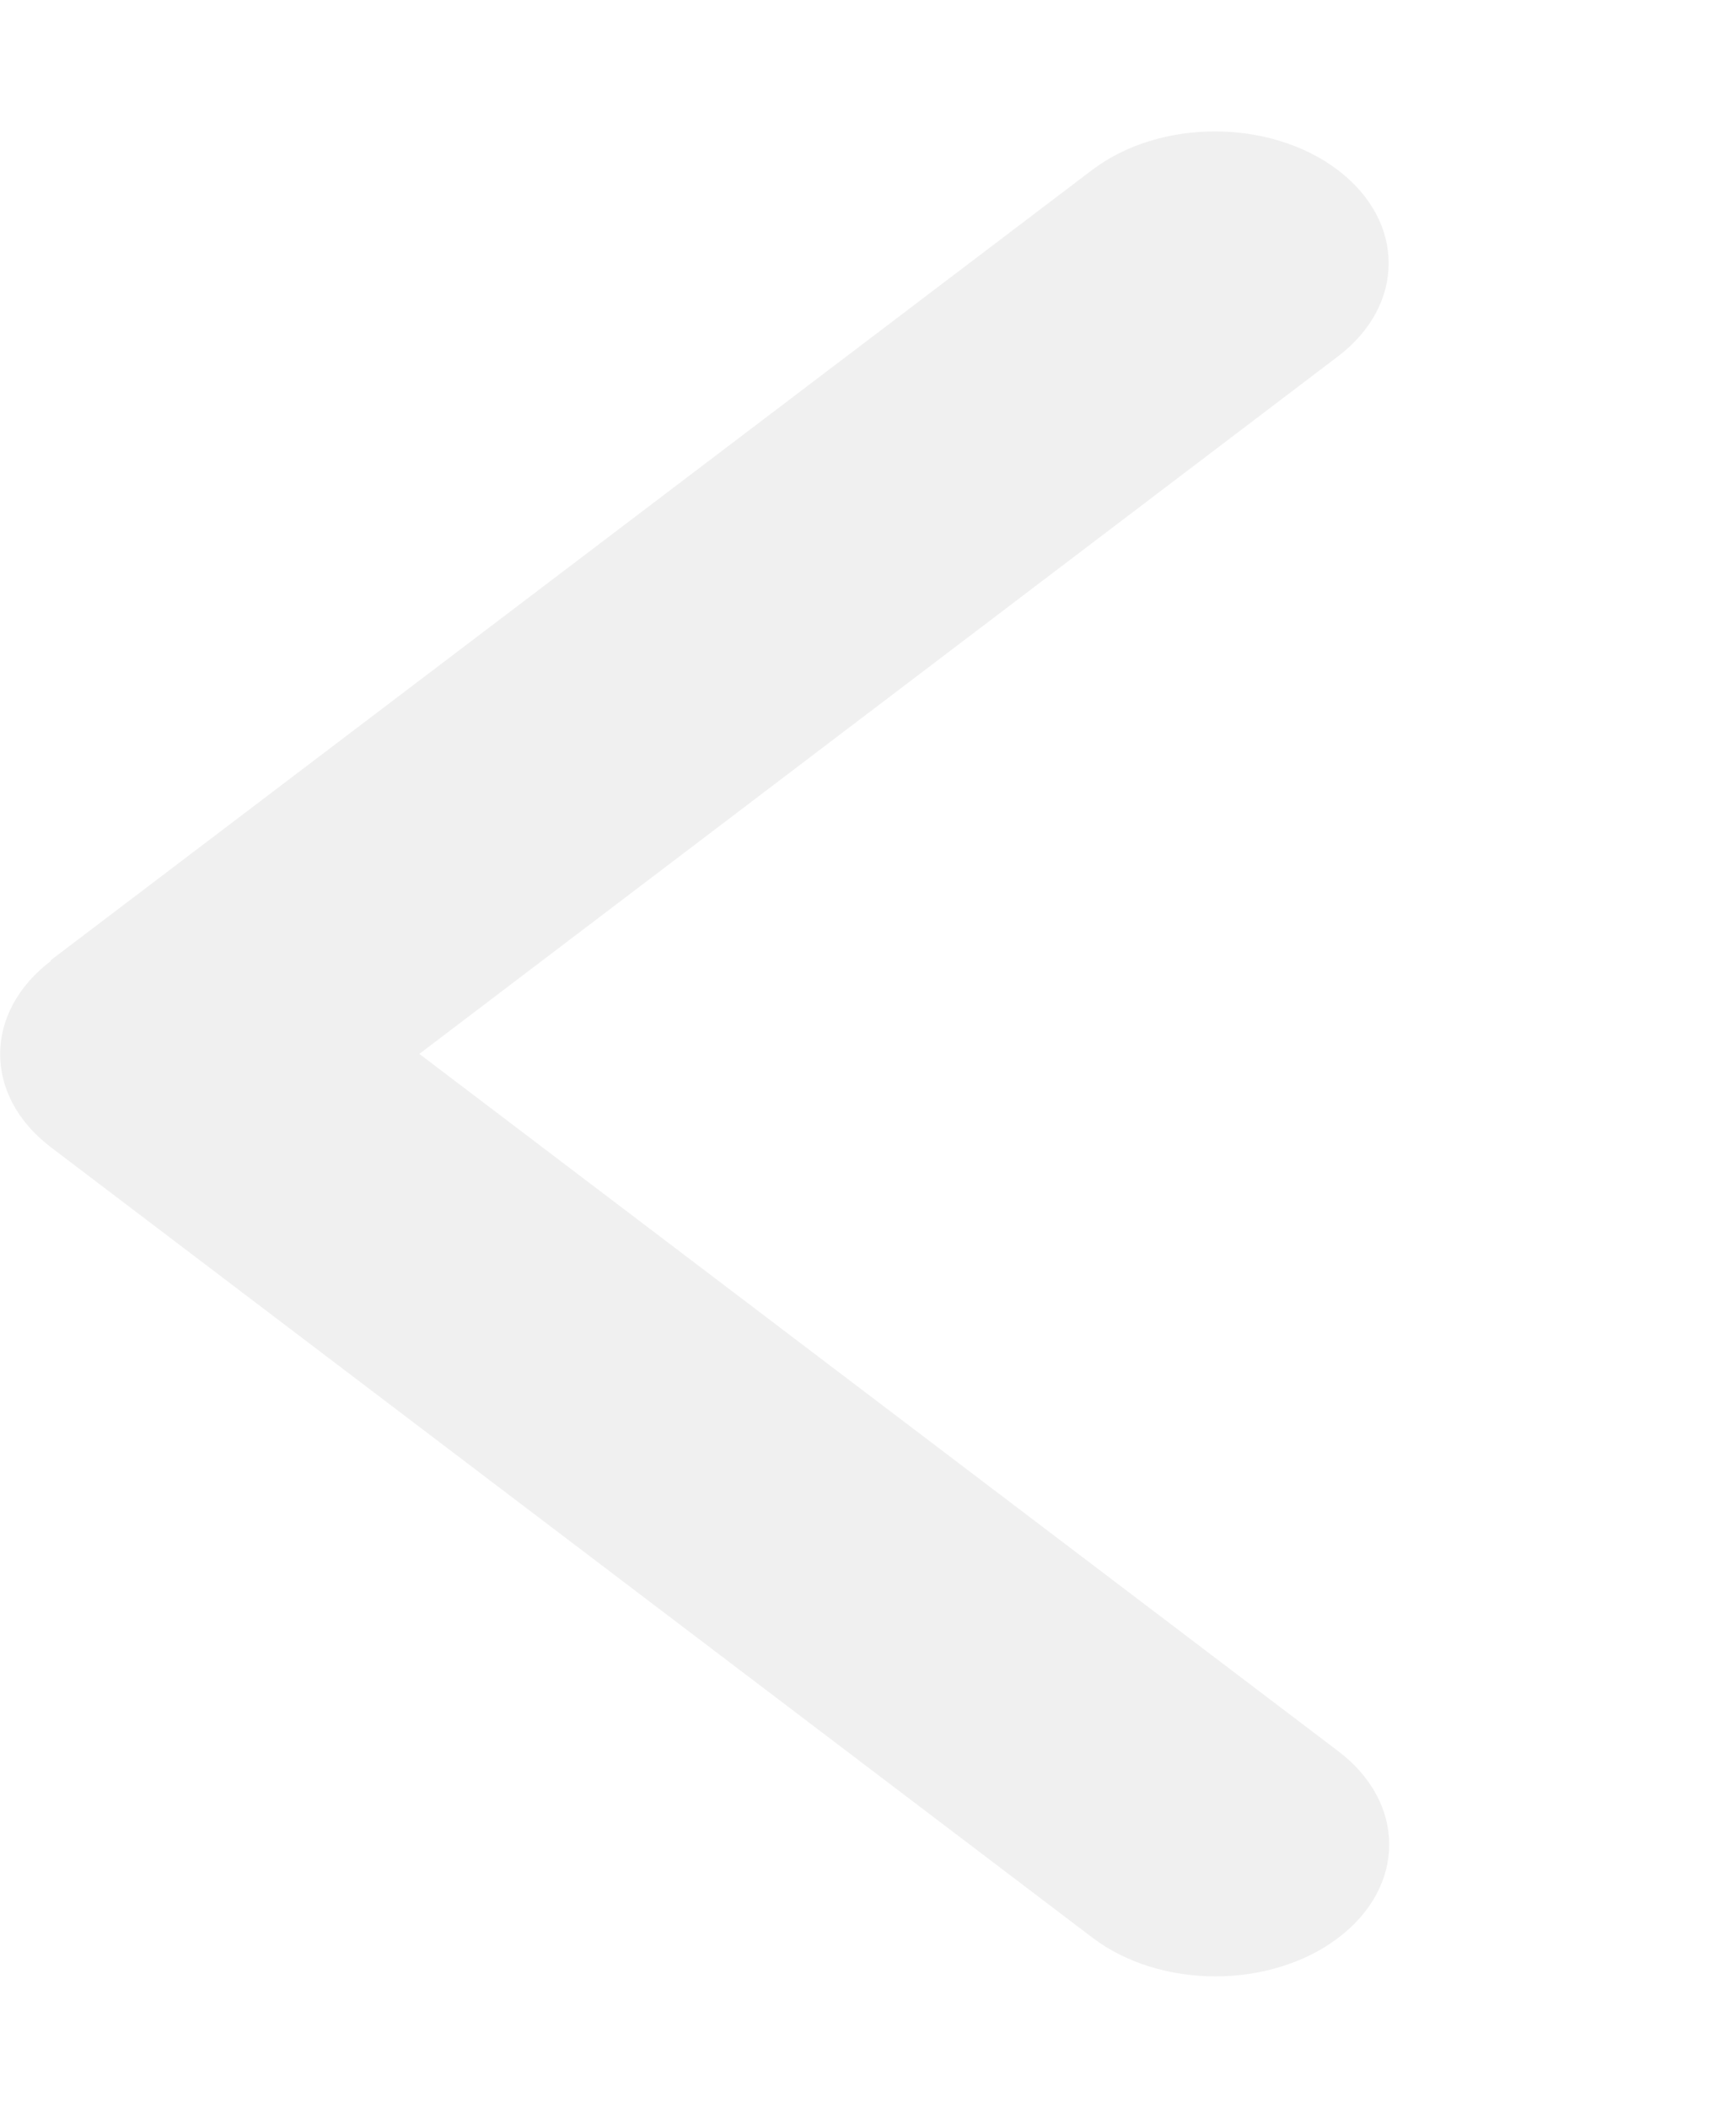 <svg width="89" height="108" viewBox="0 0 89 108" fill="none" xmlns="http://www.w3.org/2000/svg">
<path d="M2.615 49.233C-0.862 51.87 -0.862 56.152 2.615 58.788L56.014 99.288C59.491 101.925 65.137 101.925 68.614 99.288C72.09 96.652 72.09 92.37 68.614 89.733L21.499 54L68.586 18.267C72.062 15.63 72.062 11.348 68.586 8.712C65.109 6.075 59.463 6.075 55.987 8.712L2.587 49.212L2.615 49.233Z" fill="#E2E2E2" fill-opacity="0.5"/>
</svg>
